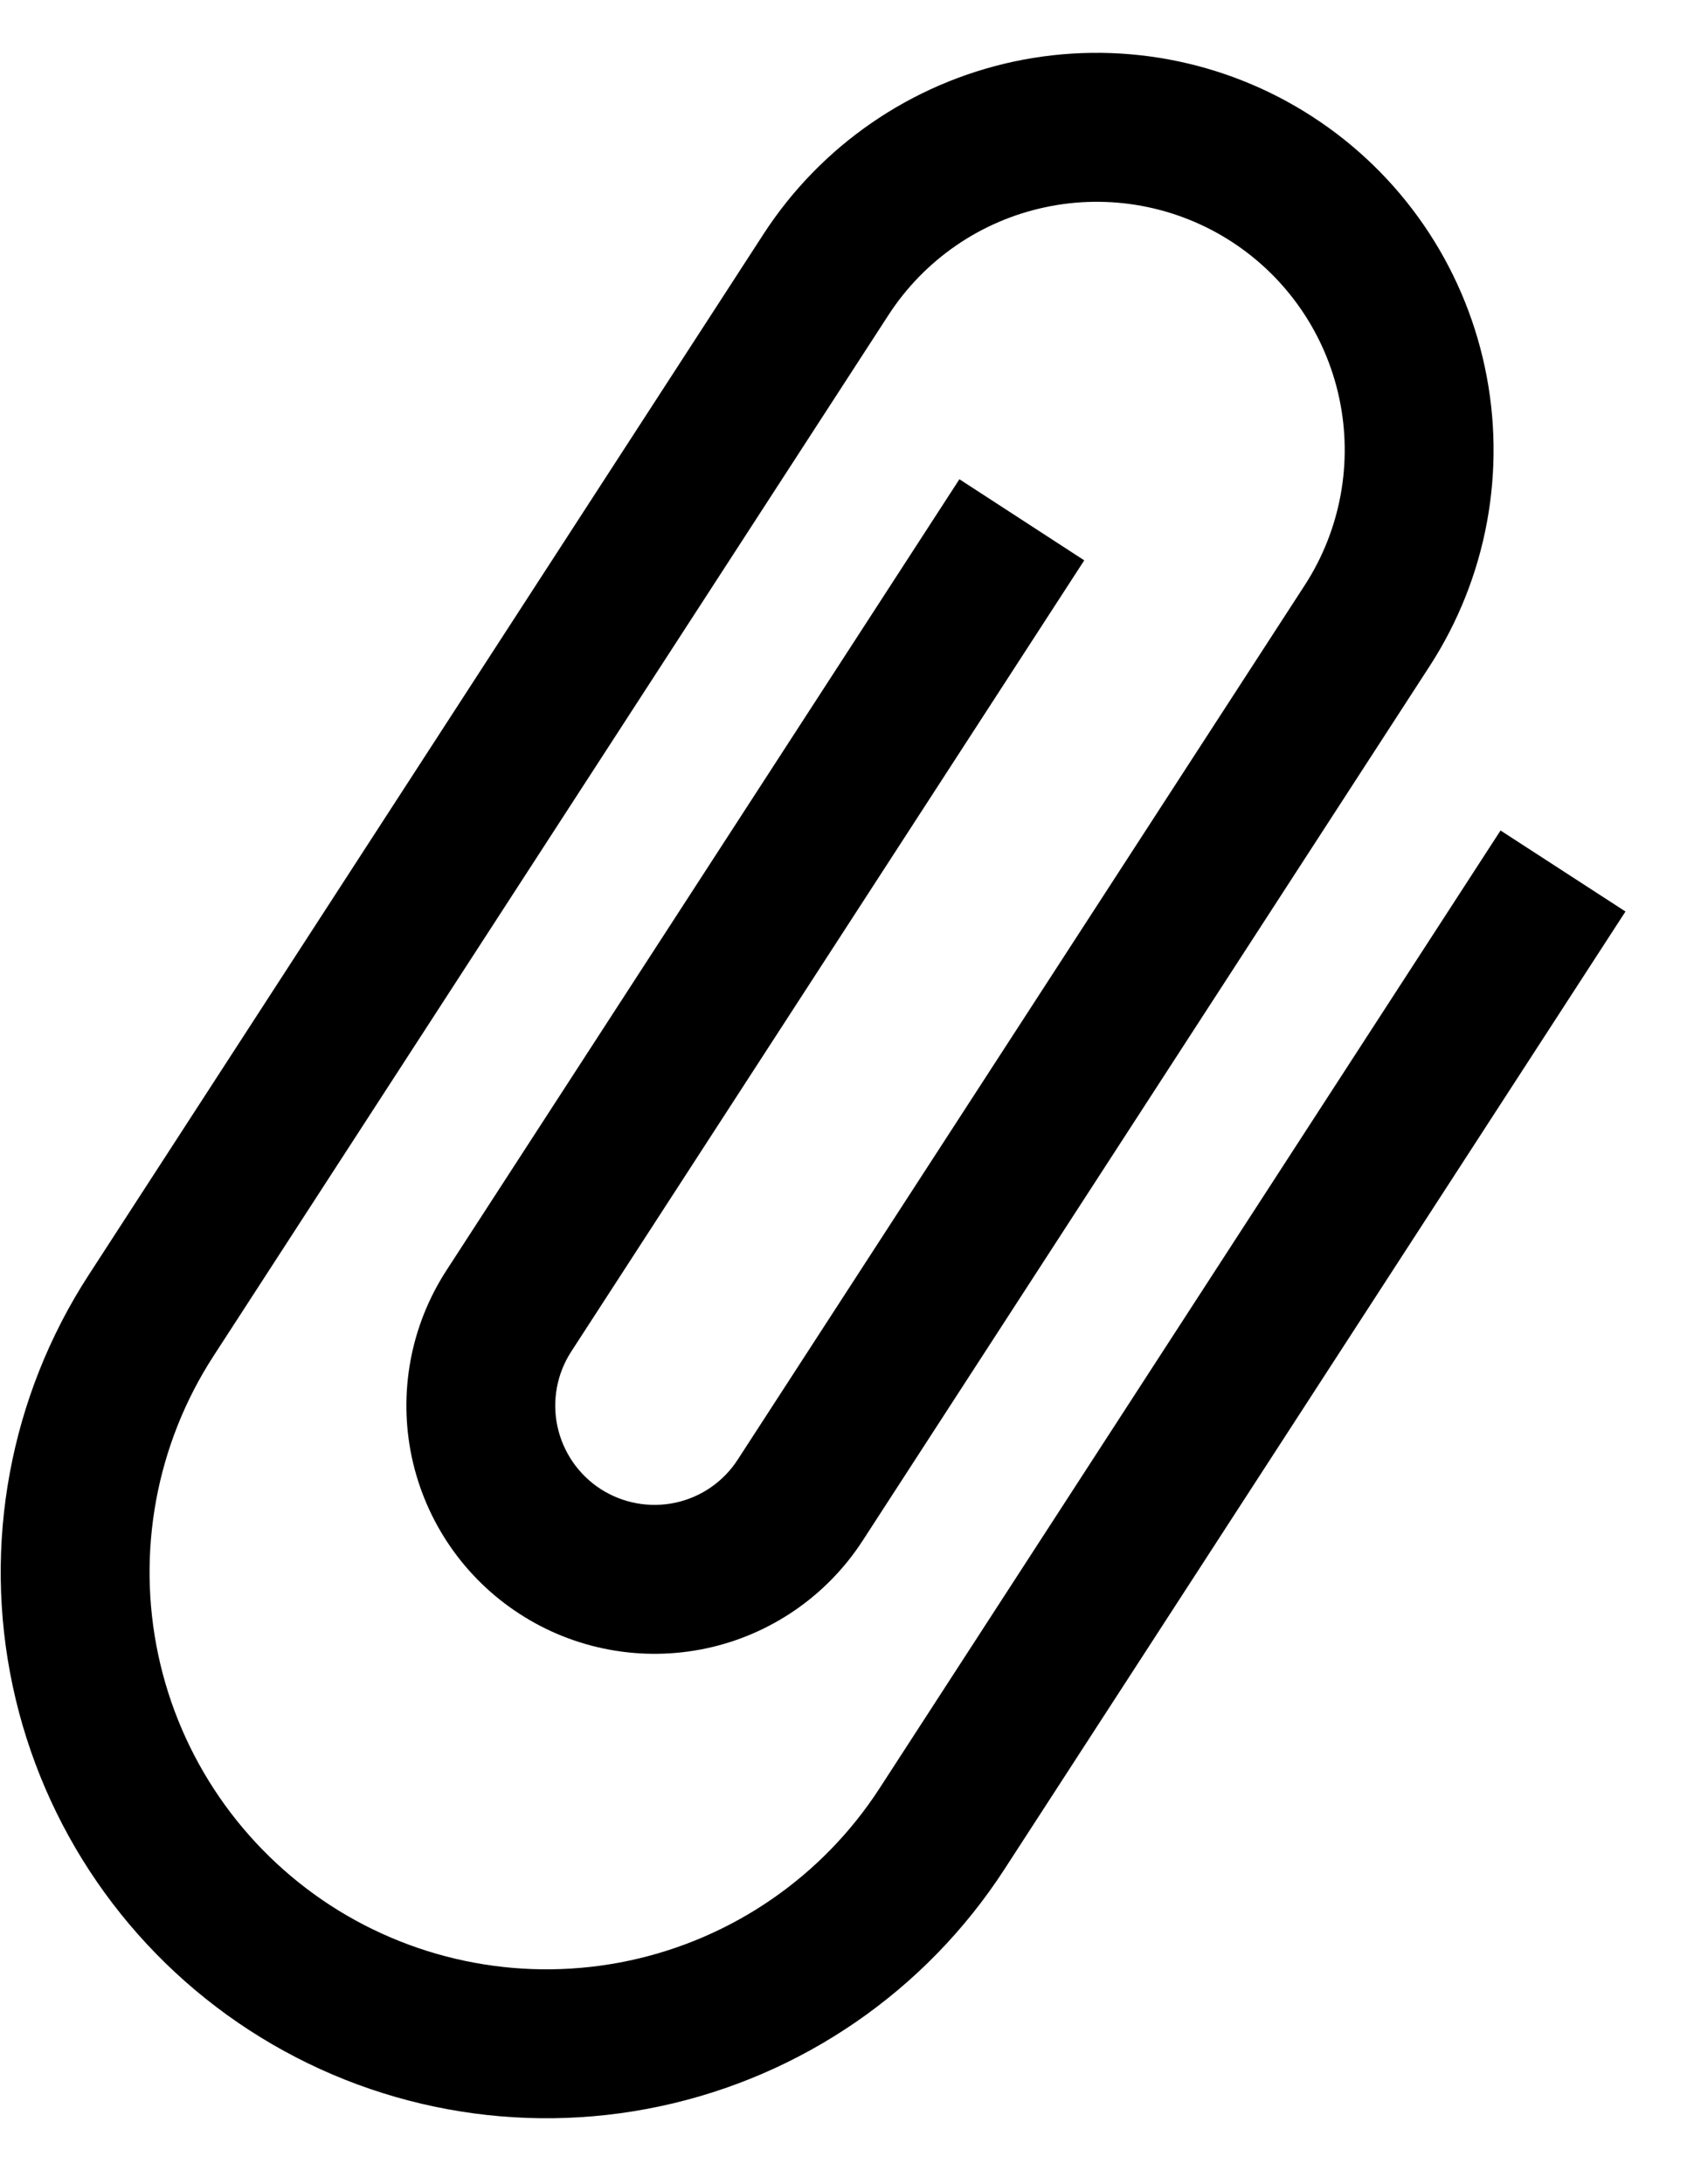 <svg width="17" height="22" viewBox="0 0 17 22" fill="none" xmlns="http://www.w3.org/2000/svg">
<path d="M15.121 8.365L8.863 18.013C8.286 18.903 7.378 19.527 6.341 19.748C5.303 19.969 4.22 19.769 3.33 19.192C2.44 18.614 1.816 17.707 1.595 16.67C1.374 15.632 1.574 14.549 2.151 13.659L8.954 3.172C9.315 2.616 9.882 2.226 10.53 2.088C11.178 1.949 11.855 2.074 12.412 2.435C12.968 2.796 13.358 3.363 13.496 4.012C13.634 4.66 13.509 5.337 13.149 5.893L7.434 14.702C7.29 14.925 7.063 15.081 6.804 15.136C6.544 15.191 6.274 15.141 6.051 14.997C5.829 14.853 5.673 14.626 5.617 14.366C5.562 14.107 5.612 13.836 5.756 13.614L10.926 5.644L9.668 4.827L4.498 12.797C4.137 13.354 4.012 14.03 4.15 14.679C4.289 15.328 4.679 15.895 5.235 16.255C5.791 16.616 6.468 16.741 7.117 16.603C7.765 16.465 8.332 16.075 8.693 15.518L14.407 6.709C14.984 5.819 15.184 4.736 14.963 3.699C14.742 2.661 14.118 1.754 13.228 1.177C12.338 0.599 11.255 0.399 10.217 0.62C9.18 0.842 8.273 1.466 7.695 2.356L0.893 12.843C0.099 14.067 -0.176 15.556 0.128 16.982C0.432 18.409 1.29 19.656 2.514 20.45C3.738 21.244 5.227 21.519 6.653 21.215C8.08 20.911 9.327 20.053 10.121 18.829L16.38 9.181L15.121 8.365Z" fill="black"/>
</svg>
